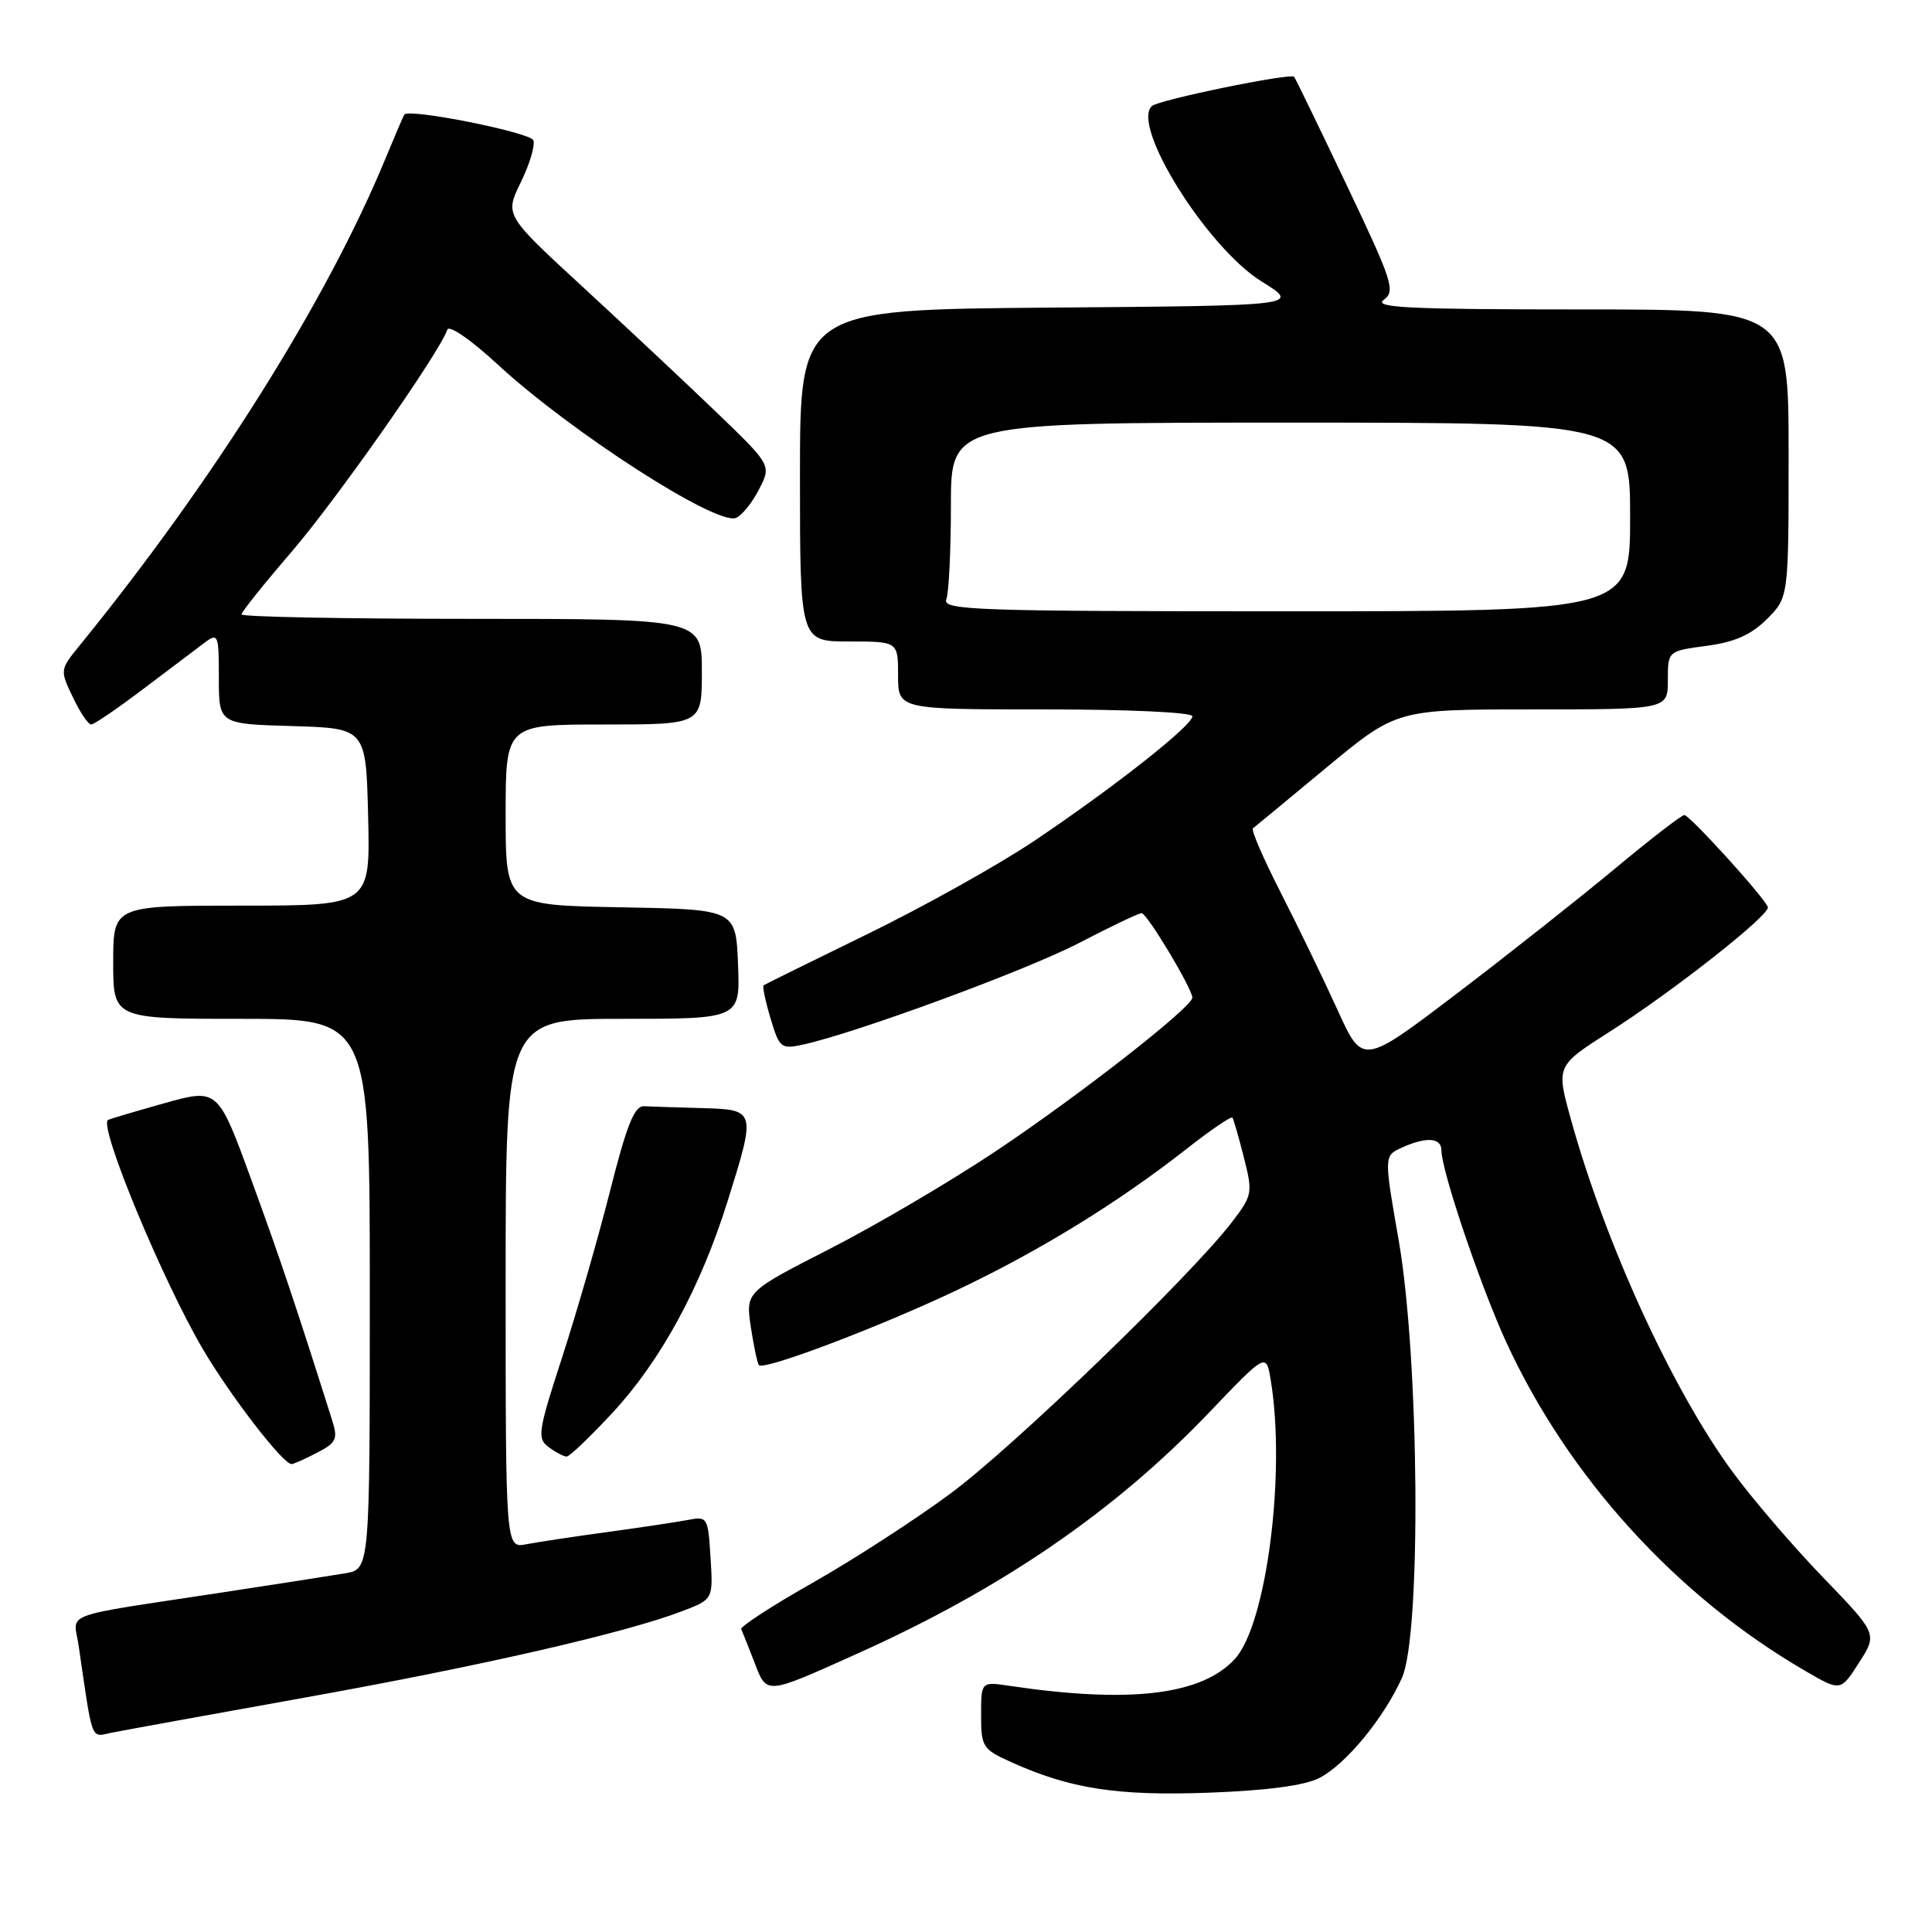 <?xml version="1.0" encoding="UTF-8" standalone="no"?>
<!DOCTYPE svg PUBLIC "-//W3C//DTD SVG 1.1//EN" "http://www.w3.org/Graphics/SVG/1.1/DTD/svg11.dtd" >
<svg xmlns="http://www.w3.org/2000/svg" xmlns:xlink="http://www.w3.org/1999/xlink" version="1.1" viewBox="0 0 256 256">
 <g >
 <path fill="currentColor"
d=" M 174.84 235.58 C 178.33 233.78 183.34 227.70 185.76 222.34 C 188.35 216.63 188.07 180.06 185.33 164.32 C 183.38 153.15 183.38 153.15 185.74 152.07 C 189.00 150.59 191.00 150.73 191.00 152.45 C 191.00 155.11 196.17 170.41 199.57 177.81 C 207.80 195.72 222.13 211.49 239.20 221.40 C 243.89 224.13 243.89 224.13 246.33 220.31 C 248.78 216.50 248.78 216.50 241.55 209.00 C 237.57 204.88 232.17 198.57 229.55 195.00 C 221.59 184.14 212.72 164.80 208.14 148.28 C 206.19 141.23 206.19 141.23 213.35 136.67 C 221.78 131.29 234.61 121.18 234.25 120.19 C 233.80 118.92 223.89 108.00 223.19 108.00 C 222.81 108.00 218.68 111.19 214.00 115.09 C 209.32 118.98 199.89 126.44 193.03 131.66 C 180.55 141.15 180.55 141.15 177.23 133.82 C 175.40 129.80 172.02 122.82 169.72 118.31 C 167.42 113.81 165.75 109.96 166.02 109.76 C 166.28 109.56 170.68 105.93 175.78 101.69 C 185.07 94.00 185.07 94.00 203.03 94.00 C 221.00 94.00 221.00 94.00 221.00 90.13 C 221.00 86.26 221.00 86.26 226.13 85.58 C 229.87 85.08 232.03 84.12 234.13 82.03 C 237.00 79.15 237.00 79.15 237.00 60.08 C 237.00 41.00 237.00 41.00 209.31 41.00 C 186.73 41.00 181.94 40.77 183.35 39.73 C 184.94 38.57 184.55 37.37 178.42 24.48 C 174.76 16.79 171.64 10.36 171.48 10.18 C 171.00 9.64 153.56 13.22 152.64 14.05 C 149.80 16.59 159.92 32.79 167.17 37.30 C 172.33 40.50 172.33 40.50 139.16 40.76 C 106.00 41.03 106.00 41.03 106.00 63.01 C 106.00 85.00 106.00 85.00 112.50 85.00 C 119.00 85.00 119.00 85.00 119.00 89.50 C 119.00 94.00 119.00 94.00 138.50 94.00 C 149.61 94.00 158.00 94.39 158.00 94.91 C 158.00 96.14 147.49 104.41 137.00 111.45 C 132.32 114.59 122.42 120.12 115.00 123.74 C 107.58 127.36 101.36 130.43 101.18 130.56 C 101.01 130.70 101.42 132.67 102.10 134.94 C 103.28 138.88 103.49 139.05 106.42 138.41 C 113.50 136.86 136.05 128.56 143.04 124.92 C 147.18 122.76 150.88 121.00 151.27 121.00 C 151.98 121.00 157.97 130.97 157.99 132.19 C 158.01 133.43 143.05 145.12 131.99 152.51 C 126.02 156.50 116.11 162.33 109.97 165.47 C 98.80 171.18 98.80 171.18 99.49 175.84 C 99.88 178.40 100.36 180.68 100.57 180.89 C 101.26 181.61 116.39 175.88 126.67 171.01 C 137.66 165.81 148.12 159.38 157.26 152.21 C 160.43 149.72 163.15 147.87 163.30 148.09 C 163.46 148.32 164.14 150.69 164.82 153.37 C 166.01 158.05 165.95 158.38 163.29 161.87 C 157.89 168.96 134.37 191.66 126.00 197.86 C 121.33 201.33 113.09 206.66 107.71 209.71 C 102.32 212.76 98.05 215.54 98.21 215.88 C 98.38 216.22 99.16 218.19 99.96 220.25 C 101.63 224.60 101.34 224.62 113.50 219.16 C 132.72 210.54 147.70 200.27 160.27 187.11 C 167.78 179.25 167.78 179.25 168.38 182.88 C 170.40 195.12 167.84 215.16 163.66 219.78 C 159.29 224.61 149.75 225.76 133.75 223.38 C 130.00 222.82 130.00 222.82 130.00 227.26 C 130.00 231.46 130.21 231.79 133.96 233.48 C 141.82 237.03 148.05 237.99 160.20 237.54 C 167.96 237.25 172.89 236.59 174.84 235.58 Z  M 40.50 224.92 C 63.80 220.74 82.81 216.38 90.36 213.50 C 94.50 211.92 94.50 211.92 94.15 206.40 C 93.82 201.03 93.74 200.90 91.15 201.40 C 89.69 201.68 84.90 202.40 80.50 203.00 C 76.10 203.60 71.26 204.33 69.75 204.62 C 67.00 205.16 67.00 205.16 67.00 170.08 C 67.00 135.00 67.00 135.00 82.54 135.00 C 98.09 135.00 98.09 135.00 97.79 127.75 C 97.50 120.50 97.50 120.50 82.25 120.22 C 67.00 119.95 67.00 119.95 67.00 107.97 C 67.00 96.00 67.00 96.00 80.00 96.00 C 93.00 96.00 93.00 96.00 93.00 89.00 C 93.00 82.00 93.00 82.00 62.50 82.00 C 45.73 82.00 32.00 81.74 32.00 81.41 C 32.00 81.09 34.97 77.38 38.60 73.16 C 44.53 66.28 58.26 46.71 59.27 43.69 C 59.50 43.02 62.38 45.00 65.93 48.28 C 75.57 57.19 94.89 69.64 97.51 68.63 C 98.27 68.34 99.65 66.65 100.56 64.87 C 102.23 61.65 102.23 61.65 94.87 54.57 C 90.82 50.67 82.86 43.22 77.19 37.99 C 66.88 28.50 66.88 28.50 69.01 24.15 C 70.18 21.76 70.93 19.26 70.67 18.59 C 70.27 17.54 54.18 14.33 53.58 15.18 C 53.45 15.36 52.33 17.98 51.08 21.00 C 43.35 39.76 28.23 63.82 10.47 85.63 C 7.95 88.73 7.94 88.81 9.65 92.38 C 10.59 94.37 11.69 96.00 12.08 96.00 C 12.46 96.00 15.60 93.86 19.04 91.25 C 22.49 88.64 26.14 85.88 27.15 85.13 C 28.90 83.83 29.00 84.09 29.00 89.84 C 29.00 95.93 29.00 95.93 38.75 96.21 C 48.50 96.50 48.50 96.50 48.78 108.25 C 49.06 120.00 49.06 120.00 32.03 120.00 C 15.00 120.00 15.00 120.00 15.00 127.50 C 15.00 135.00 15.00 135.00 32.00 135.00 C 49.00 135.00 49.00 135.00 49.00 171.45 C 49.00 207.91 49.00 207.91 45.75 208.47 C 43.96 208.77 36.65 209.91 29.50 211.00 C 7.53 214.35 9.76 213.52 10.42 218.06 C 12.34 231.16 11.96 230.16 14.85 229.58 C 16.31 229.29 27.85 227.19 40.50 224.92 Z  M 42.00 192.50 C 44.56 191.18 44.79 190.68 44.03 188.25 C 39.09 172.64 37.13 166.80 33.31 156.35 C 28.87 144.19 28.87 144.19 21.68 146.21 C 17.73 147.32 14.40 148.31 14.29 148.41 C 13.13 149.41 21.52 169.62 26.87 178.75 C 30.50 184.93 37.49 194.00 38.63 194.00 C 38.89 194.00 40.40 193.33 42.00 192.50 Z  M 81.18 187.18 C 87.57 180.27 92.82 170.62 96.40 159.20 C 100.20 147.08 100.18 147.03 93.00 146.83 C 89.70 146.74 86.26 146.63 85.35 146.58 C 84.06 146.52 83.06 149.01 80.82 157.87 C 79.24 164.12 76.38 174.02 74.48 179.87 C 71.29 189.68 71.15 190.60 72.70 191.75 C 73.63 192.44 74.70 193.00 75.08 193.00 C 75.47 193.00 78.21 190.38 81.18 187.18 Z  M 125.39 79.42 C 125.73 78.55 126.00 72.92 126.00 66.92 C 126.00 56.00 126.00 56.00 171.00 56.00 C 216.00 56.00 216.00 56.00 216.00 68.50 C 216.00 81.00 216.00 81.00 170.39 81.00 C 129.22 81.00 124.84 80.85 125.39 79.42 Z "/>
</g>
</svg>